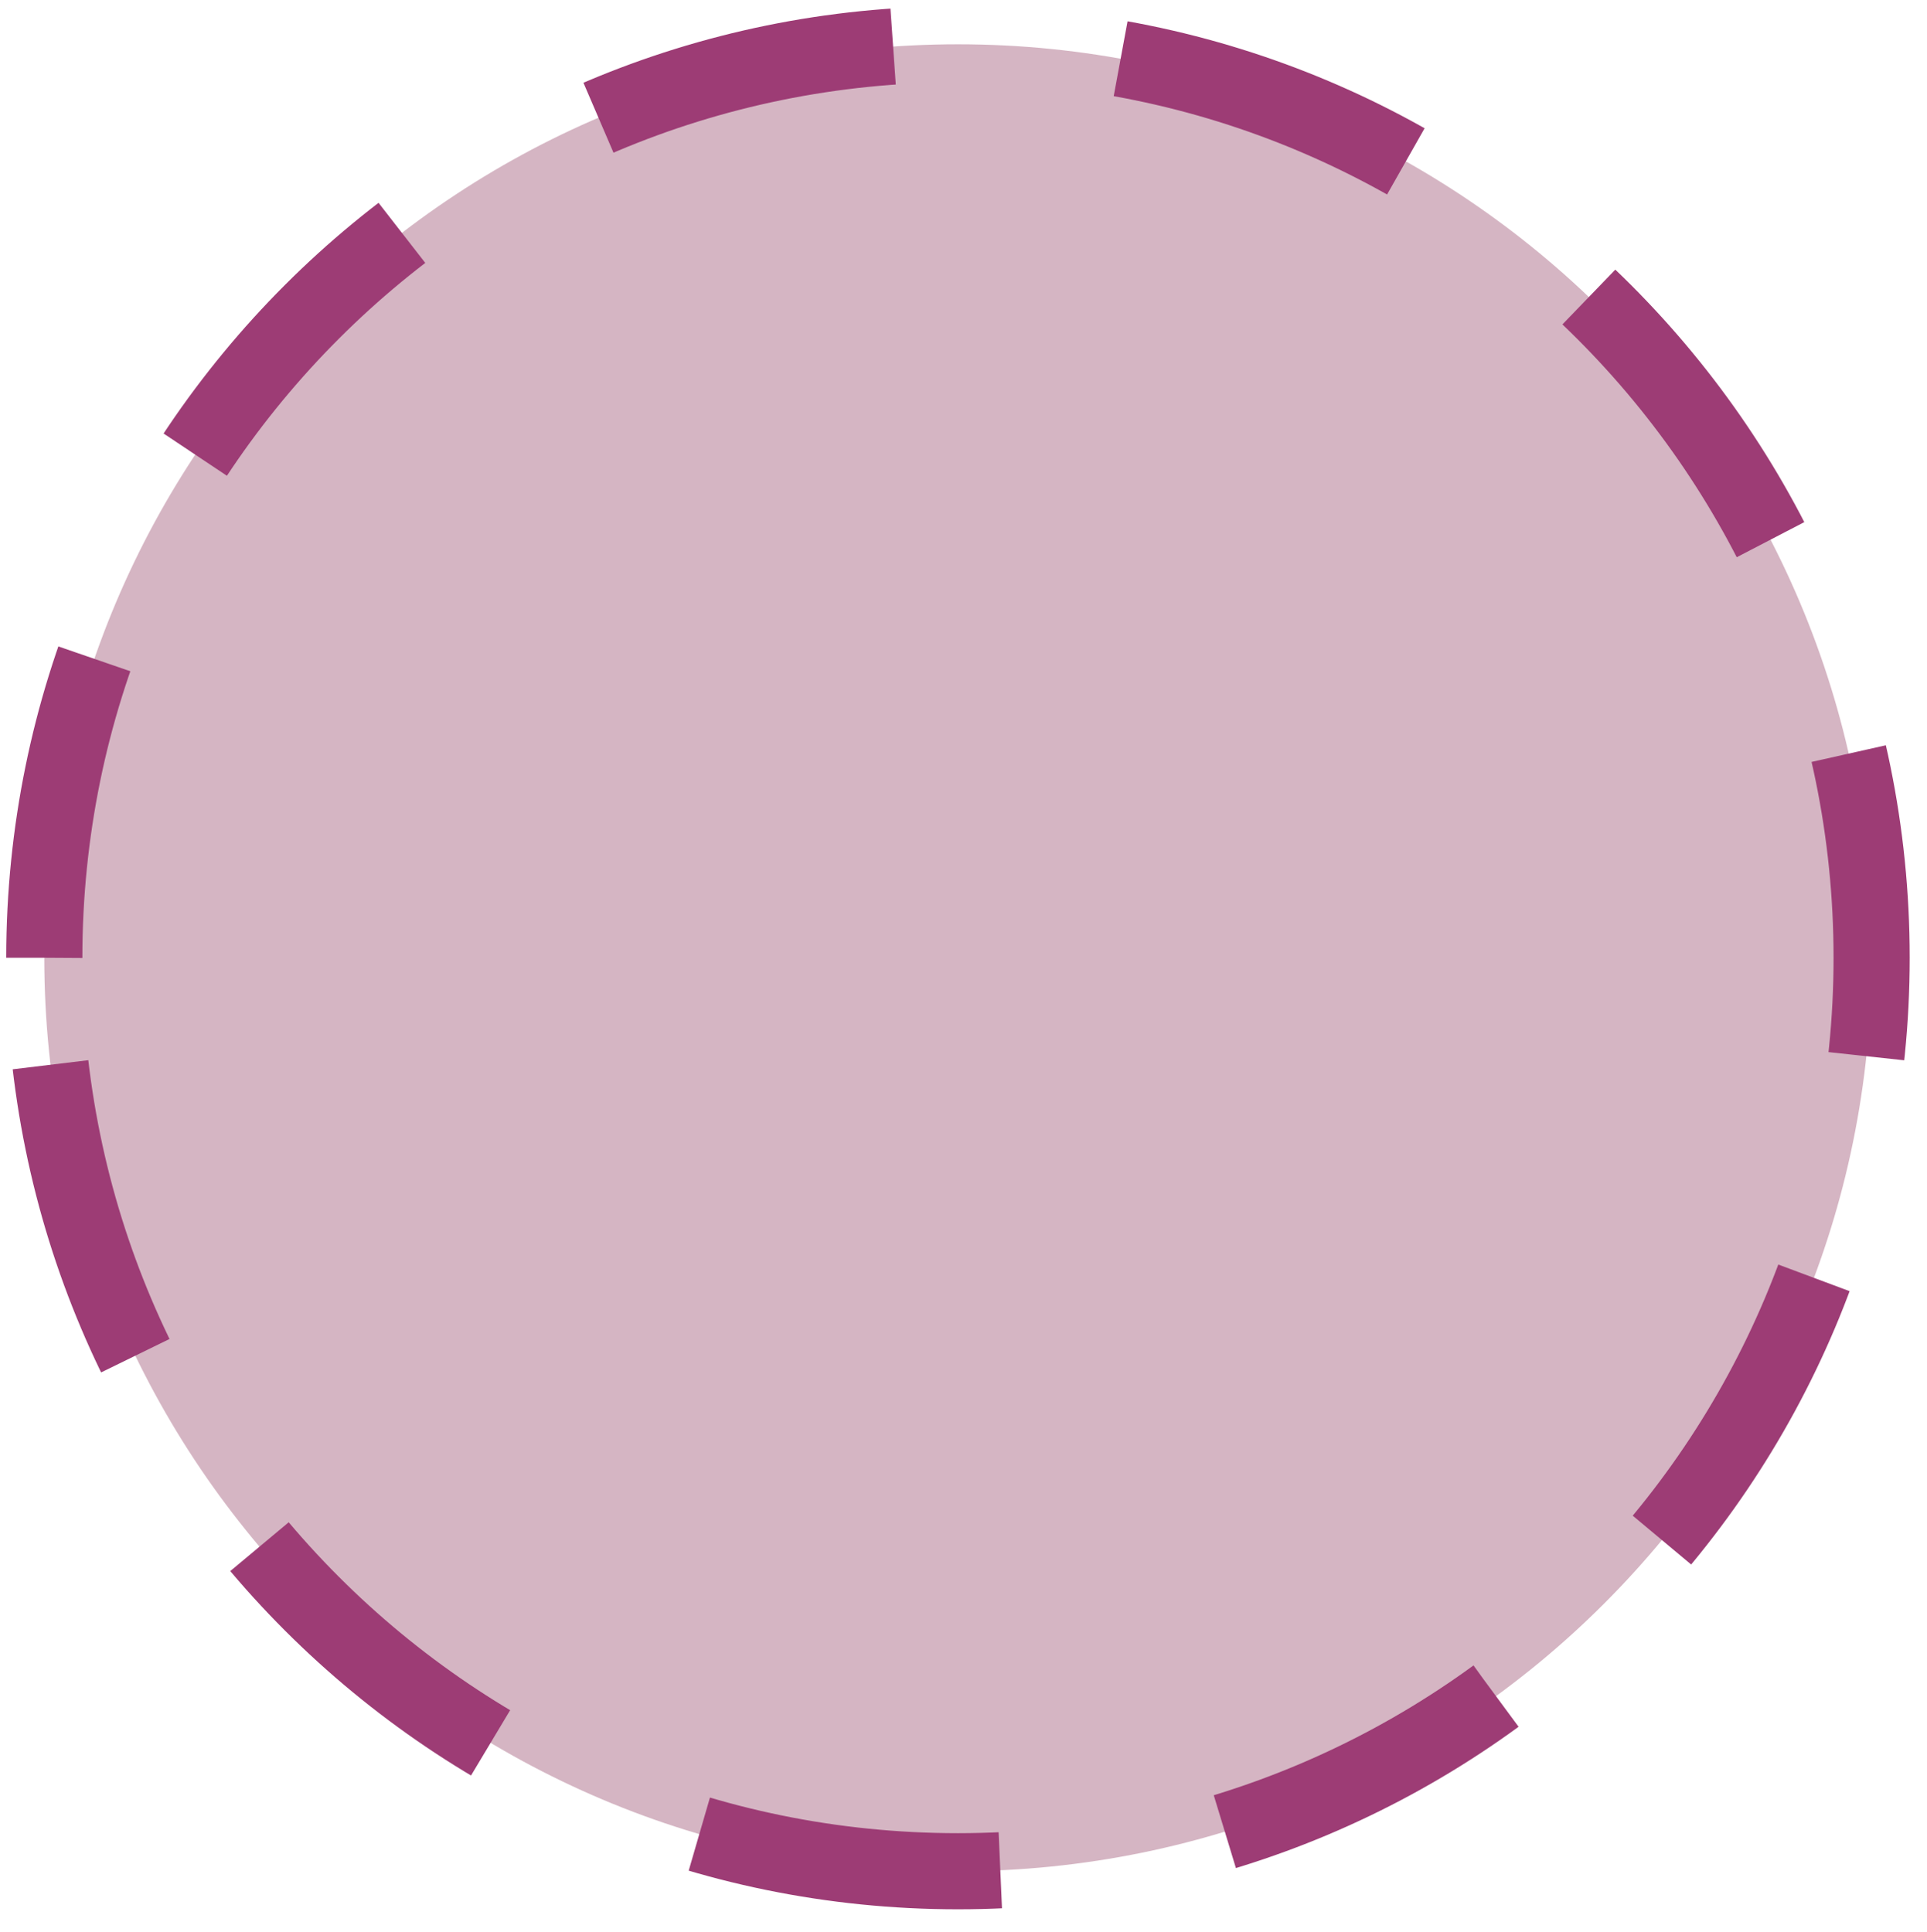 <svg width="348" height="349" xmlns="http://www.w3.org/2000/svg" xmlns:xlink="http://www.w3.org/1999/xlink" xml:space="preserve" overflow="hidden"><defs><clipPath id="clip0"><rect x="880" y="1498" width="348" height="349"/></clipPath></defs><g clip-path="url(#clip0)" transform="translate(-880 -1498)"><path d="M888 1671C888 1579.87 961.873 1506 1053 1506 1144.13 1506 1218 1579.87 1218 1671 1218 1762.13 1144.13 1836 1053 1836 961.873 1836 888 1762.13 888 1671Z" stroke="#9D3C75" stroke-width="13.75" stroke-linecap="butt" stroke-linejoin="miter" stroke-miterlimit="8" stroke-dasharray="55 41.25" stroke-opacity="1" fill="#D5B5C3" fill-rule="evenodd" fill-opacity="1"/></g></svg>